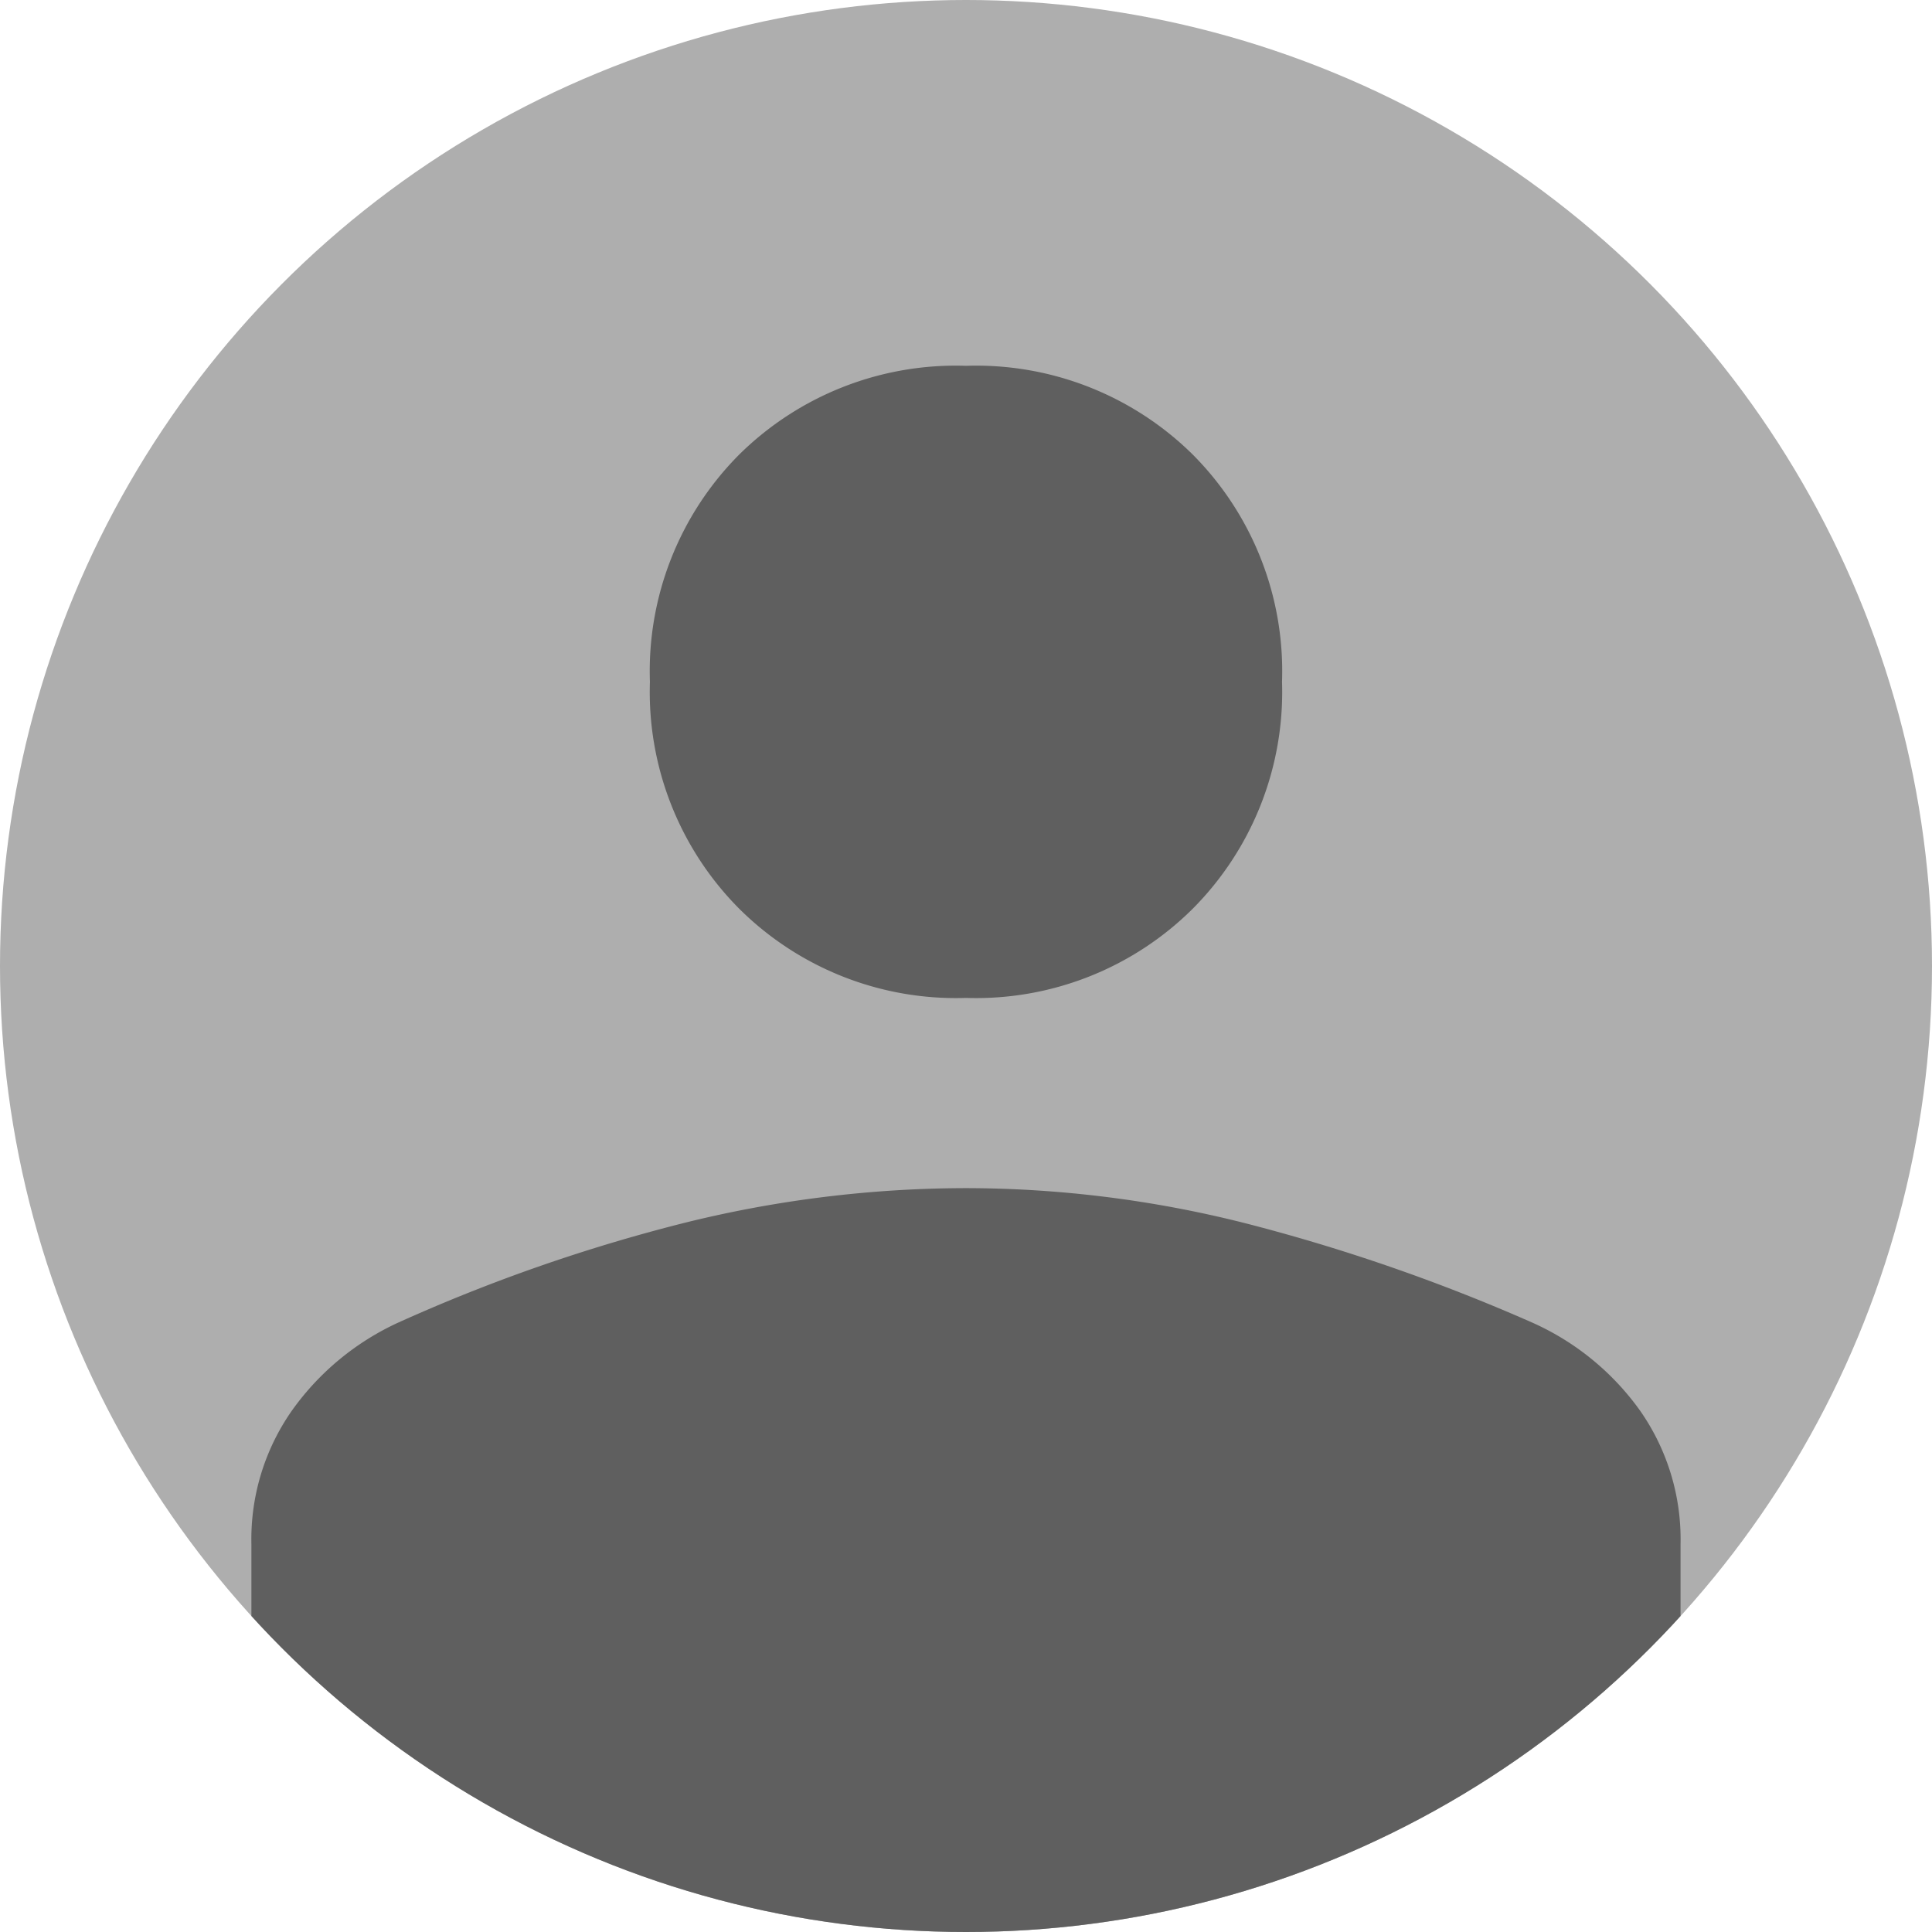 <svg xmlns="http://www.w3.org/2000/svg" xmlns:xlink="http://www.w3.org/1999/xlink" width="73" height="73" viewBox="0 0 73 73">
  <defs>
    <clipPath id="clip-path">
      <circle id="portrait-happy-male-with-broad-smile" cx="36.5" cy="36.5" r="36.5" transform="translate(-13402 -6507)" fill="#fcfcfc"/>
    </clipPath>
  </defs>
  <g id="Group_6816" data-name="Group 6816" transform="translate(-600 -193)">
    <circle id="portrait-happy-male-with-broad-smile-2" data-name="portrait-happy-male-with-broad-smile" cx="36.5" cy="36.5" r="36.5" transform="translate(600 193)" fill="#aeaeae"/>
    <g id="Mask_Group_2" data-name="Mask Group 2" transform="translate(14002 6700)" clip-path="url(#clip-path)">
      <path id="person_FILL1_wght300_GRAD0_opsz48" d="M207-734.422a11.61,11.61,0,0,1-8.57-3.372,11.61,11.61,0,0,1-3.372-8.57,11.6,11.6,0,0,1,3.372-8.587,11.642,11.642,0,0,1,8.57-3.355,11.642,11.642,0,0,1,8.57,3.355,11.6,11.6,0,0,1,3.372,8.587,11.61,11.61,0,0,1-3.372,8.57A11.61,11.61,0,0,1,207-734.422Zm-27,27.471v-6.833a8.471,8.471,0,0,1,1.537-5.054,10.1,10.1,0,0,1,3.995-3.309,64.569,64.569,0,0,1,10.959-3.808A44.414,44.414,0,0,1,207-727.235a43.188,43.188,0,0,1,10.482,1.308,69.96,69.96,0,0,1,10.931,3.78,10.016,10.016,0,0,1,4.05,3.309A8.472,8.472,0,0,1,234-713.784v6.833l-27.969,12.39Z" transform="translate(-13572.501 -5734.872)" fill="#5f5f5f"/>
    </g>
  </g>
</svg>
